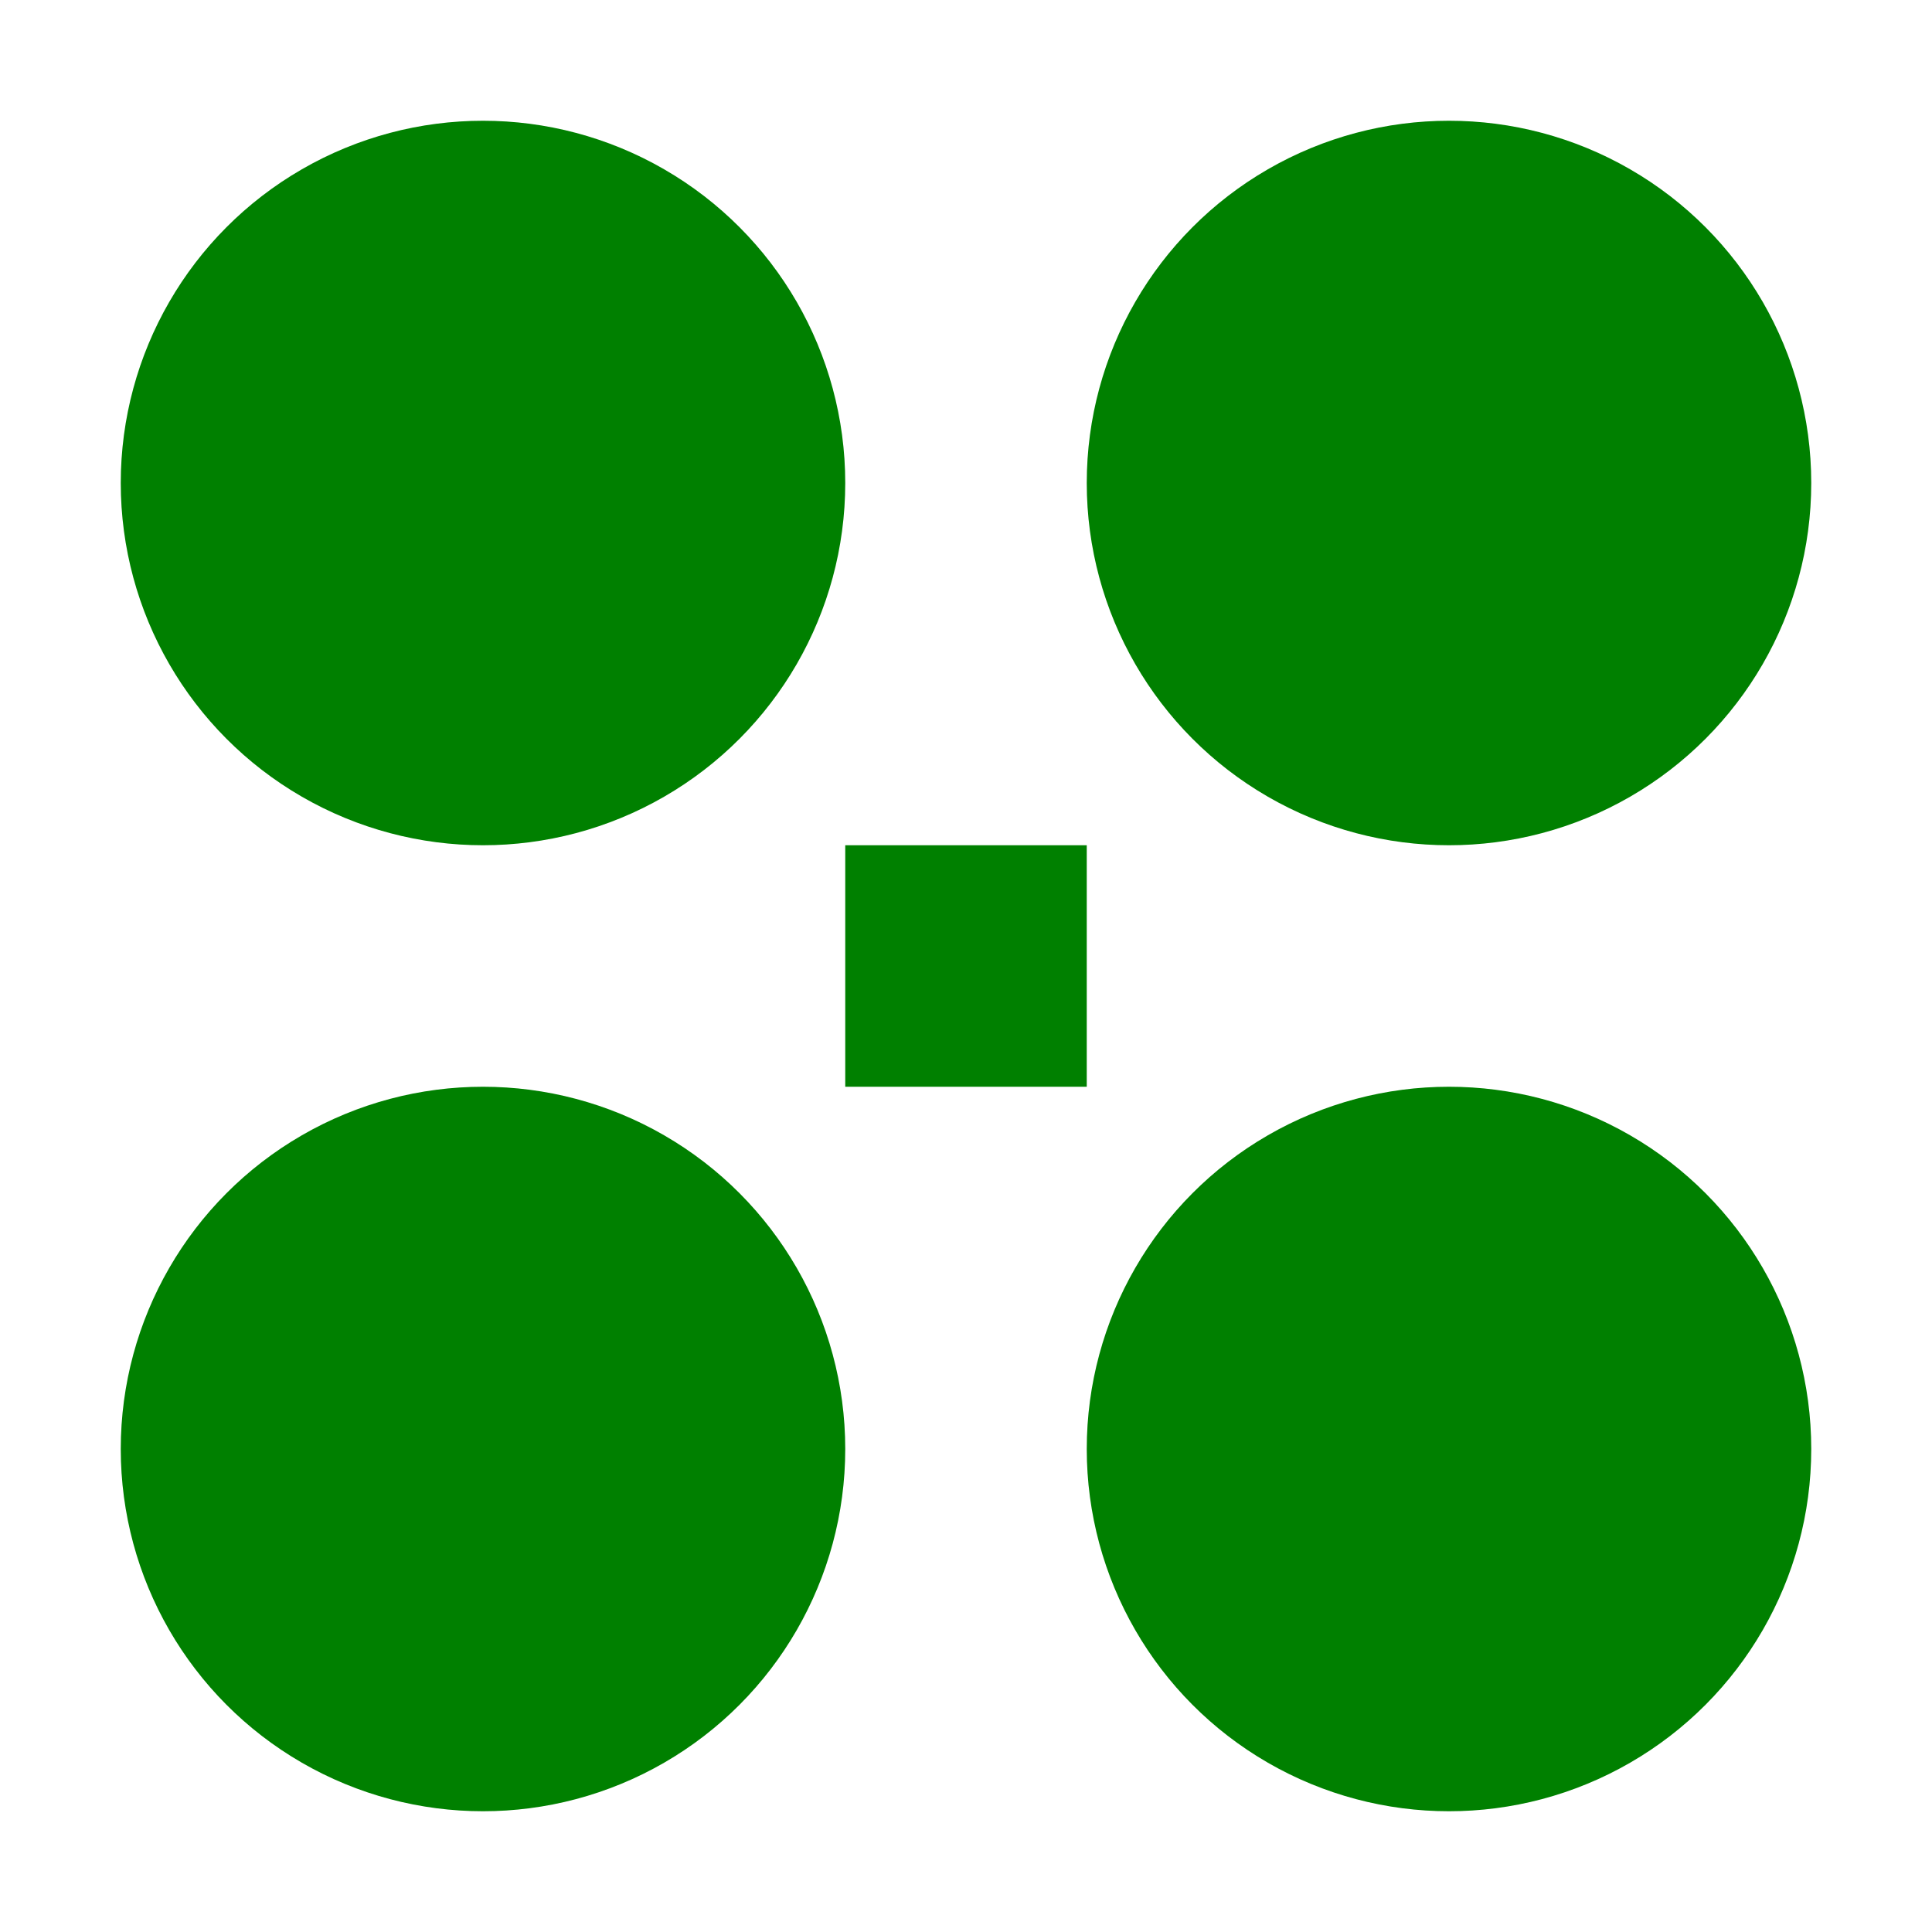 <svg width="24" height="24" viewBox="0 0 16 16" xmlns="http://www.w3.org/2000/svg">
  <circle cx="4" cy="4" r="3" fill="green"/>
  <circle cx="12" cy="4" r="3" fill="green"/>
  <circle cx="4" cy="12" r="3" fill="green"/>
  <circle cx="12" cy="12" r="3" fill="green"/>
  <rect x="7" y="7" width="2" height="2" fill="green"/>
</svg>
